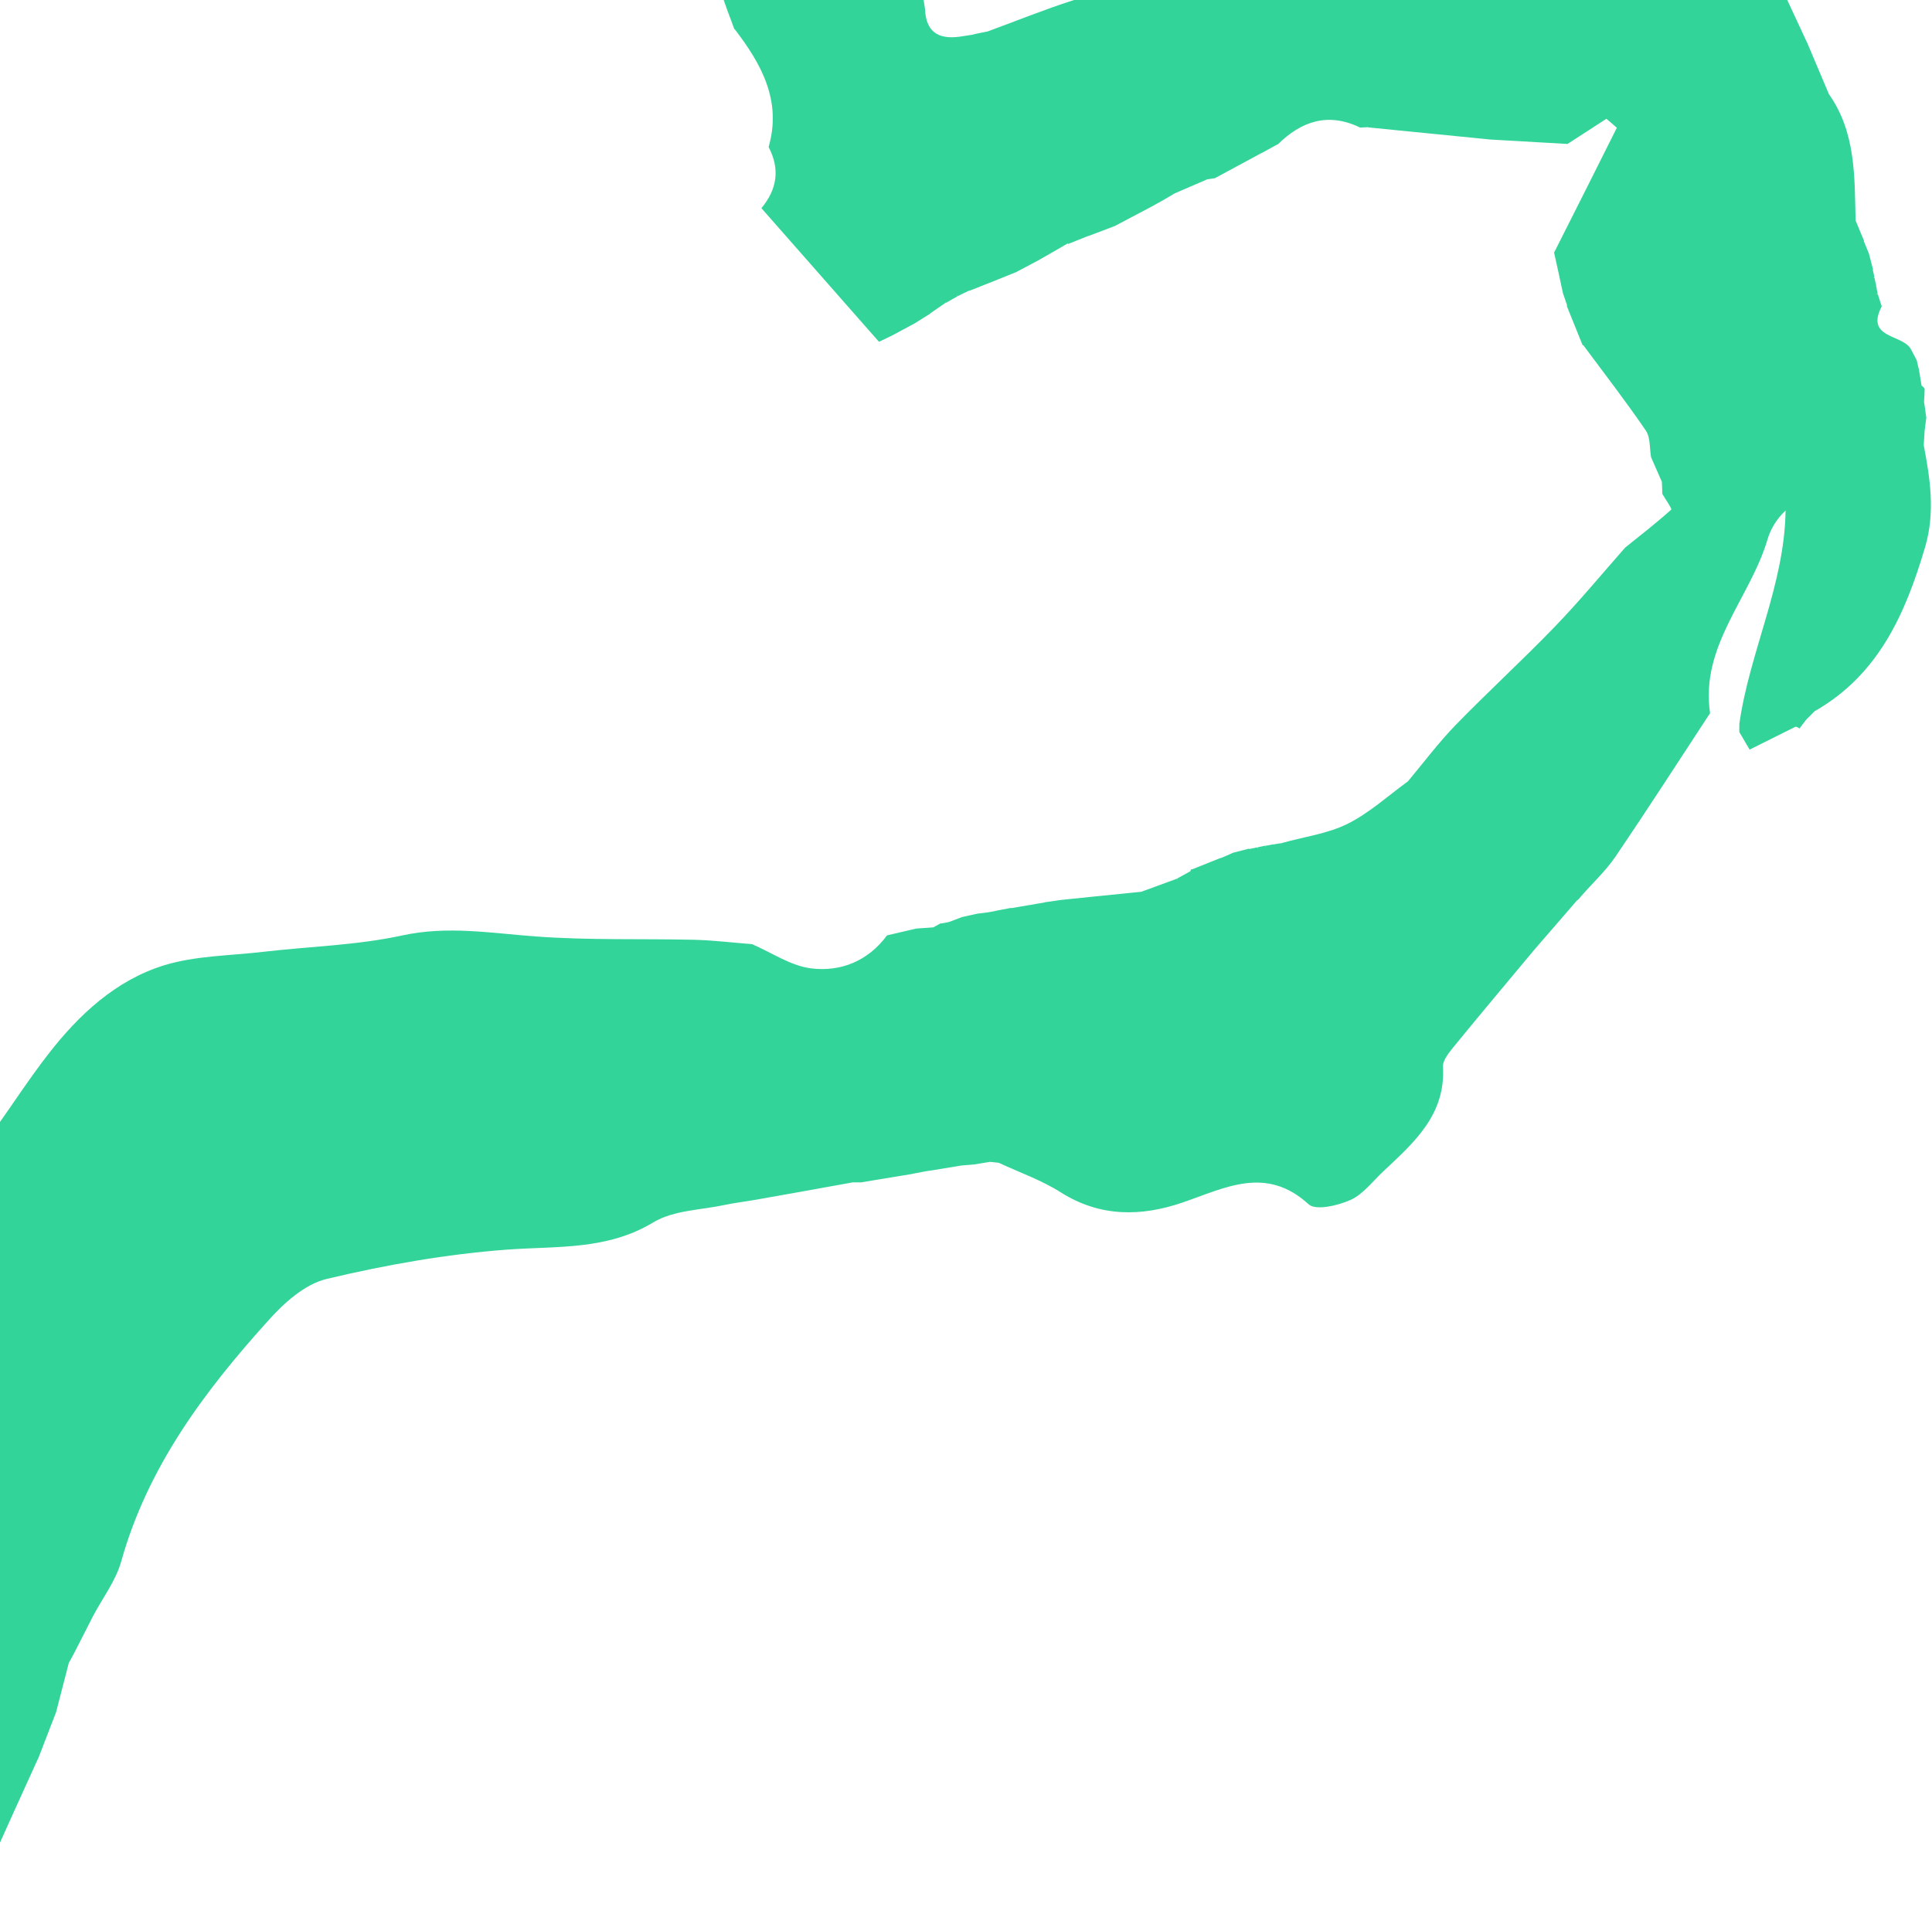 <svg xmlns="http://www.w3.org/2000/svg" width="363" height="359" viewBox="0 0 363 359" fill="none">
    <path d="M-29.04 -72.992C-25.23 -80.251 -21.884 -87.789 -17.052 -94.479C-15.986 -94.72 -14.943 -94.929 -14.031 -95.086L-13.973 -95.096C-13.993 -95.093 -14.012 -95.089 -14.031 -95.086C-12.135 -94.964 -10.296 -94.832 -8.4 -94.711L-8.41 -94.769L-4.301 -94.758L-4.382 -94.714C-2.516 -94.766 -0.639 -94.76 1.227 -94.812L1.217 -94.87C2.056 -94.835 2.886 -94.858 3.725 -94.823L3.634 -94.837C4.735 -94.966 5.812 -95.062 6.889 -95.158C7.423 -95.276 7.964 -95.34 8.473 -95.428L8.392 -95.384L10.91 -95.279L10.852 -95.269C11.913 -95.332 12.964 -95.453 14.049 -95.549L13.981 -95.597C14.501 -95.686 15.056 -95.751 15.61 -95.816L15.63 -95.701C16.647 -95.845 17.64 -95.956 18.657 -96.1C18.691 -96.076 18.787 -96.212 18.787 -96.212C19.307 -96.301 19.794 -96.414 20.314 -96.503L20.406 -96.489C22.392 -98.939 24.388 -101.332 26.384 -103.725L26.392 -103.734L26.378 -103.642C26.719 -104.772 27.05 -105.96 27.392 -107.09L27.401 -107.032C27.579 -107.839 27.725 -108.668 27.87 -109.498C27.753 -110.015 27.688 -110.54 27.576 -111.057C27.577 -111.045 27.577 -111.033 27.578 -111.021L27.558 -111.136C27.564 -111.11 27.57 -111.083 27.576 -111.057C27.514 -112.106 27.474 -113.188 27.411 -114.236L27.445 -114.212C27.482 -115.558 27.46 -116.893 27.496 -118.239L27.476 -118.355C26.843 -119.615 26.267 -120.886 25.667 -122.122C25.667 -122.985 25.677 -123.791 25.653 -124.62C26.308 -128.423 26.997 -132.201 27.652 -136.004L27.594 -135.994C27.529 -136.548 27.405 -137.093 27.316 -137.613L27.431 -137.633C24.678 -139.275 24.238 -141.312 26.434 -143.772C26.458 -143.806 26.332 -143.844 26.332 -143.844L26.063 -145.405L26.169 -145.483C21.635 -147.266 17.159 -149.059 12.625 -150.842L12.693 -150.794C11.853 -150.829 11.024 -150.806 10.184 -150.841L10.242 -150.851C8.661 -150.699 7.104 -150.581 5.522 -150.429L5.566 -150.347C4.737 -150.324 3.873 -150.325 3.068 -150.336L3.125 -150.346C1.547 -150.105 -0.008 -149.898 -1.586 -149.658C-2.373 -149.404 -3.126 -149.126 -3.914 -148.873L-3.938 -148.839C-4.448 -148.692 -4.935 -148.579 -5.445 -148.432L-5.455 -148.49C-8.744 -145.489 -12.328 -143.507 -16.942 -145.442L-19.239 -144.522C-19.273 -144.546 -19.225 -144.614 -19.225 -144.614C-21.546 -143.919 -23.834 -143.2 -26.155 -142.505C-26.131 -142.539 -26.049 -142.582 -26.049 -142.582L-27.622 -142.313L-27.421 -142.08L-27.668 -142.305L-27.622 -142.313L-27.644 -142.339C-28.165 -142.25 -28.709 -142.127 -29.23 -142.038L-29.148 -142.082C-32.237 -140.66 -35.209 -138.901 -38.425 -137.874C-40.005 -137.365 -42.044 -138.147 -43.869 -138.37C-49.799 -137.89 -54.779 -135.52 -58.555 -130.826C-61.563 -125.995 -64.798 -121.274 -67.511 -116.286C-69.317 -112.941 -70.407 -109.242 -71.69 -105.63C-73.567 -100.457 -75.296 -95.28 -77.082 -90.093L-77.024 -90.103C-77.216 -88.969 -77.383 -87.869 -77.575 -86.734C-79.47 -82.184 -81.356 -77.575 -83.275 -72.99C-83.614 -72.367 -83.944 -71.685 -84.307 -71.028C-84.315 -69.866 -83.946 -68.59 -84.308 -67.575C-85.377 -64.624 -86.925 -61.859 -87.869 -58.87C-89.42 -53.872 -92.177 -49.829 -95.183 -45.504C-99.17 -39.792 -100.853 -32.45 -103.108 -25.665C-106.037 -16.919 -108.488 -7.987 -111.258 0.821C-112.061 3.25 -113.365 5.527 -114.419 7.88C-114.644 8.127 -114.768 8.445 -114.766 8.802C-114.721 13.557 -114.667 18.369 -114.622 23.123L-114.251 23.03L-114.612 23.181C-114.498 23.668 -114.443 24.164 -114.329 24.651L-114.319 24.708C-114.206 25.195 -114.126 25.657 -114.036 26.178C-114.06 26.212 -114.05 26.269 -114.05 26.269C-113.937 26.755 -113.858 27.217 -113.768 27.736L-113.768 27.739L-113.792 27.773C-110.986 35.596 -108.147 43.443 -105.341 51.267L-105.351 51.209C-105.072 51.965 -104.759 52.744 -104.446 53.524L-104.49 53.442C-104.13 55.017 -103.745 56.559 -103.384 58.134L-103.428 58.052L-102.544 61.115C-102.448 62.185 -102.328 63.222 -102.209 64.259C-101.956 65.043 -101.736 65.804 -101.482 66.588L-101.526 66.507C-99.344 71.401 -94.98 75.654 -96.954 81.825L-96.93 81.791C-96.043 84.348 -95.133 86.87 -94.246 89.427L-94.232 89.335C-94.108 89.879 -94.019 90.4 -93.895 90.944L-93.647 92.39L-93.627 92.505L-93.358 94.067L-93.426 94.019C-90.489 96.601 -89.927 99.472 -92.471 102.667C-87.713 109.381 -81.846 115.46 -80.999 124.183C-80.911 125.21 -81.204 126.272 -81.348 127.338L-81.334 127.246C-80.796 129.505 -80.225 131.789 -79.687 134.048C-79.745 134.058 -79.723 134.53 -79.723 134.53C-79.243 135.936 -78.729 137.366 -78.215 138.796L-78.225 138.738C-77.912 139.518 -77.657 140.307 -77.344 141.087L-77.436 141.073C-77.109 142.624 -76.816 144.152 -76.49 145.703L-76.442 145.635C-76.081 147.21 -75.778 148.795 -75.418 150.371L-75.428 150.313C-75.139 151.126 -74.86 151.882 -74.605 152.672C-74.515 153.192 -74.368 153.703 -74.278 154.223L-74.249 154.218C-74.251 154.209 -74.253 154.199 -74.254 154.189L-73.874 154.154L-74.249 154.218C-74.163 154.711 -74.048 155.225 -73.961 155.719L-73.962 155.716L-73.673 155.667L-73.952 155.774C-73.955 155.756 -73.958 155.737 -73.961 155.719C-73.896 156.272 -73.772 156.816 -73.683 157.336L-73.799 157.355C-73.325 159.417 -72.908 161.489 -72.434 163.55L-72.444 163.493C-72.189 164.282 -71.91 165.038 -71.655 165.828C-71.542 166.314 -71.418 166.859 -71.305 167.345L-71.42 167.365C-70.568 170.761 -69.705 174.214 -68.853 177.61C-69.098 177.741 -69.126 177.925 -69.028 178.146C-69.194 179.603 -69.418 181.07 -69.608 182.561L-69.779 182.947C-69.795 183.545 -69.787 184.109 -69.803 184.707L-69.905 184.636C-68.189 196.5 -66.989 208.303 -72.361 219.661L-72.17 221.274L-72.214 221.192C-71.945 222.753 -71.642 224.338 -71.34 225.924L-71.35 225.866C-69.659 228.076 -67.911 230.277 -66.187 232.512C-60.927 234.706 -55.643 236.867 -50.384 239.062C-49.893 238.799 -49.255 238.184 -48.994 238.318C-41.559 242.253 -35.084 247.186 -31.616 255.223L-31.582 255.247C-28.205 258.955 -31.58 262.003 -33.056 264.666C-38.478 274.494 -37.93 275.948 -31.604 284.686C-26.453 291.78 -22.945 300.049 -18.862 307.861C-18.457 308.655 -18.918 309.955 -18.98 310.977L-18.631 311.275C-17.551 313.917 -16.529 316.569 -15.483 319.188C-10.157 322.881 -12.536 328.188 -12.563 333.033C-12.747 333.868 -12.954 334.737 -13.138 335.572L-13.114 335.538C-12.201 337.555 -10.894 339.444 -10.41 341.564C-9.189 347.099 -8.281 352.717 -7.234 358.282C-6.625 358.356 -6.007 358.489 -5.399 358.563C-4.368 357.464 -3.327 356.422 -2.262 355.347C-2.579 354.717 -3.374 353.901 -3.202 353.514C0.17 345.796 3.669 338.116 7.167 330.436L7.17 330.428L7.156 330.52C8.294 327.617 9.373 324.723 10.511 321.82L10.497 321.912C11.295 318.769 12.127 315.65 12.926 312.508L13.943 310.637C15.122 308.322 16.325 305.973 17.504 303.658C19.3 300.255 21.781 297.033 22.789 293.378C27.731 275.746 38.325 261.55 50.298 248.28C53.29 244.91 57.255 241.314 61.403 240.336C72.526 237.687 83.909 235.679 95.283 234.832C104.719 234.139 114.09 234.975 122.821 229.67C126.601 227.416 131.747 227.398 136.252 226.418C138.035 226.053 139.871 225.828 141.664 225.521C147.876 224.428 154.053 223.31 160.231 222.193L161.751 222.2C164.907 221.69 168.088 221.145 171.245 220.634C171.731 220.521 172.194 220.442 172.656 220.363C173.201 220.24 173.779 220.141 174.357 220.042C174.854 219.986 175.317 219.907 175.779 219.828C177.398 219.551 178.994 219.307 180.613 219.03C181.409 218.983 182.194 218.878 182.99 218.831C184.007 218.687 185.014 218.485 186.031 218.34C186.547 218.401 187.122 218.451 187.638 218.512C191.584 220.336 195.735 221.798 199.346 224.096C206.726 228.755 214.443 228.624 222.147 225.996C230.187 223.25 237.843 218.962 245.899 226.333C247.237 227.532 251.385 226.554 253.762 225.492C256.081 224.44 257.897 222.016 259.869 220.161C265.633 214.739 271.644 209.543 271.118 200.437C271.059 199.226 272.296 197.765 273.177 196.661C278.118 190.607 283.184 184.59 288.217 178.55C290.925 175.437 293.576 172.335 296.285 169.222C296.554 169.057 296.78 168.81 296.971 168.539C299.157 166.022 301.648 163.72 303.505 161.021C309.464 152.233 315.195 143.334 321.018 134.45C321.113 134.315 321.315 134.102 321.295 133.986C319.438 121.298 328.854 112.364 332.085 101.394C332.668 99.419 333.777 97.562 335.49 95.93C335.309 109.919 328.72 122.477 326.8 136.05L326.794 137.56C327.405 138.588 327.989 139.599 328.731 140.868C331.694 139.408 334.542 137.968 337.366 136.562C337.641 136.604 337.869 136.714 338.082 136.915C338.523 136.364 338.93 135.788 339.371 135.236C339.903 134.699 340.412 134.195 340.944 133.657C352.952 126.809 357.98 115.383 361.69 102.872C363.628 96.32 362.668 90.056 361.448 83.657C361.506 82.784 361.554 81.853 361.612 80.98L361.598 81.072C361.69 80.223 361.839 79.364 361.931 78.515L361.941 78.573C361.852 78.052 361.786 77.498 361.72 76.944L361.74 77.059C361.675 76.505 361.551 75.961 361.485 75.407L361.505 75.522C361.573 74.707 361.584 73.902 361.618 73.063C361.486 72.817 361.273 72.616 361.036 72.448C360.846 71.349 360.691 70.275 360.502 69.176L360.488 69.268L360.118 67.635L360.127 67.693C359.747 66.983 359.357 66.22 358.976 65.506C357.286 62.794 350.439 63.577 353.556 57.577L352.807 55.255C352.809 55.252 352.807 55.248 352.801 55.246C352.806 55.268 352.811 55.291 352.817 55.313L352.508 55.247C352.508 55.247 352.758 55.227 352.801 55.246C352.688 54.735 352.603 54.245 352.519 53.755L352.051 53.807L352.514 53.728L352.514 53.731C352.516 53.739 352.517 53.747 352.519 53.755L352.548 53.752C352.4 53.242 352.311 52.721 352.187 52.177C352.191 52.196 352.194 52.216 352.197 52.235L351.898 52.227L352.187 52.177C352.099 51.677 351.981 51.155 351.862 50.634L351.86 50.626L351.928 50.674C351.657 49.619 351.397 48.622 351.126 47.567L351.136 47.625C350.823 46.845 350.476 46.041 350.163 45.262L350.265 45.333C349.713 44.029 349.195 42.749 348.643 41.444C348.449 33.233 348.709 24.885 343.63 17.689C342.233 14.417 340.86 11.11 339.463 7.837L339.473 7.895C338.199 5.167 336.916 2.38 335.642 -0.348L335.652 -0.29C333.185 -5.284 330.751 -10.255 328.318 -15.225C327.156 -17.824 326.076 -20.466 324.751 -22.977C322.265 -27.73 318.943 -33.025 313.295 -31.939C299.861 -29.4 286.723 -25.484 273.442 -22.227C267.821 -20.818 263.349 -15.499 256.173 -18.794C253.466 -19.997 248.661 -17.299 245.052 -15.788C240.196 -13.736 235.712 -10.558 230.739 -8.843C221.129 -5.531 211.264 -3.008 201.556 0.083C196.168 1.809 190.883 3.964 185.535 5.921C185.106 6.025 184.667 6.07 184.238 6.173C183.66 6.272 183.092 6.429 182.547 6.552C182.051 6.607 181.564 6.72 181.068 6.776L181.01 6.786C176.938 7.513 174.005 6.557 173.801 1.74C173.745 1.245 173.656 0.727 173.567 0.208L173.566 0.203L173.556 0.145C173.466 -0.375 173.411 -0.872 173.321 -1.392L173.311 -1.45L173.052 -2.953L173.042 -3.011C172.929 -3.498 172.839 -4.018 172.726 -4.504L170.801 -9.978C170.992 -10.745 171.239 -11.521 171.454 -12.32C171.52 -13.118 171.577 -13.97 171.644 -14.766L171.924 -18.808C170.723 -22.341 169.579 -25.883 168.401 -29.449L167.391 -31.687C166.352 -32.878 165.323 -34.011 164.285 -35.202C163.818 -35.837 163.318 -36.495 162.852 -37.13C161.631 -37.992 160.469 -38.864 159.249 -39.727C158.581 -40.148 157.923 -40.512 157.289 -40.909C154.582 -41.605 151.865 -42.359 149.158 -43.055C146.916 -42.519 144.722 -41.705 142.478 -41.528C135.694 -40.991 129.937 -38.815 126.318 -32.689L126.366 -32.757C127.29 -28.934 128.223 -25.054 129.157 -21.174L129.178 -21.087C129.184 -21.116 129.196 -21.158 129.196 -21.158L129.567 -19.525L129.499 -19.573C129.794 -18.552 130.123 -17.507 130.418 -16.486L130.408 -16.544C131.26 -14.011 132.123 -11.421 133.01 -8.864L133.014 -9.014C133.137 -8.47 133.295 -7.901 133.418 -7.357L133.374 -7.439C134.409 -4.372 135.5 -1.314 136.592 1.743L136.549 1.661C137.043 2.975 137.527 4.231 137.987 5.522L138.001 5.43C143.028 11.98 146.929 18.901 144.414 27.636C146.583 31.759 146.02 35.575 143.058 39.118L165.153 64.234L167.462 63.124L167.38 63.168C168.174 62.764 168.91 62.37 169.67 61.943L169.588 61.986C170.348 61.559 171.118 61.189 171.878 60.761L171.796 60.805C172.791 60.188 173.81 59.537 174.805 58.92L174.771 58.897C175.733 58.256 176.684 57.557 177.645 56.916L177.745 56.631L177.679 56.94C178.439 56.512 179.141 56.094 179.877 55.701L179.877 55.682C179.858 55.692 179.839 55.701 179.819 55.711L179.885 55.402L179.877 55.682C180.625 55.322 181.32 54.971 182.071 54.611C182.104 54.635 182.081 54.669 182.081 54.669C185.094 53.498 188.097 52.269 191.077 51.075L191.019 51.084C192.491 50.297 194.02 49.499 195.492 48.711L195.434 48.721C197.199 47.734 198.93 46.724 200.661 45.713L200.657 45.862C201.913 45.379 203.16 44.839 204.416 44.356L204.392 44.389C206.183 43.726 207.916 43.072 209.673 42.384L209.615 42.394C211.881 41.202 214.088 40.021 216.354 38.829C217.09 38.435 217.792 38.018 218.528 37.624C219.23 37.206 219.989 36.778 220.691 36.36L220.634 36.37C222.66 35.517 224.676 34.606 226.702 33.754L226.61 33.739C227.164 33.674 227.708 33.552 228.262 33.486C231.202 31.892 234.12 30.331 237.06 28.736L237.037 28.77C238.042 28.211 239.023 27.685 240.028 27.126L240.038 27.184C244.486 22.762 249.551 21.061 255.528 23.966L255.47 23.976C256.035 23.969 256.589 23.904 257.153 23.896L257.072 23.94C264.73 24.682 272.399 25.482 280.058 26.224C284.84 26.506 289.679 26.779 294.518 27.052L301.83 22.317C302.494 22.888 303.124 23.435 303.788 24.006C299.896 31.811 295.97 39.592 292.044 47.373L292.037 47.388L291.969 47.34C292.567 49.946 293.106 52.562 293.67 55.144L293.66 55.086C293.915 55.876 294.194 56.631 294.449 57.421L294.367 57.465C295.36 59.944 296.386 62.447 297.378 64.926L297.45 64.824C301.405 70.159 305.499 75.44 309.243 80.93C310.128 82.267 309.912 84.298 310.234 85.998L310.224 85.941C310.874 87.466 311.581 88.982 312.231 90.508L312.235 90.358C312.283 91.151 312.306 91.978 312.33 92.805L312.33 92.812C312.924 93.841 314.178 95.591 314.001 95.77C311.216 98.271 308.277 100.56 305.347 102.907C300.989 107.85 296.752 112.98 292.18 117.721C286.093 124.032 279.613 129.963 273.492 136.249C270.283 139.567 267.5 143.287 264.538 146.83C260.78 149.557 257.286 152.775 253.202 154.813C249.444 156.677 245.02 157.256 240.902 158.408L240.994 158.422C240.439 158.487 239.919 158.576 239.398 158.665L239.197 158.878L239.364 158.641C238.878 158.754 238.357 158.843 237.837 158.932L237.825 159.381L237.803 158.909C237.283 158.998 236.772 159.145 236.252 159.234L236.252 159.237C236.271 159.232 236.29 159.228 236.309 159.224L236.335 159.547L236.252 159.237C235.729 159.353 235.225 159.44 234.7 159.559L234.714 159.467C233.659 159.737 232.662 159.997 231.607 160.267L231.665 160.257C230.895 160.627 230.115 160.939 229.312 161.285L229.36 161.217C227.579 161.939 225.822 162.627 224.041 163.349C223.8 163.33 223.67 163.442 223.686 163.707C222.82 164.212 221.945 164.66 221.103 165.131L221.112 165.139C221.128 165.133 221.145 165.127 221.161 165.121L221.317 165.333L221.112 165.139C218.885 165.935 216.668 166.787 214.441 167.582L214.383 167.592L212.671 167.763C208.22 168.209 203.807 168.651 199.375 169.12L199.433 169.11L196.235 169.569C196.263 169.576 196.3 169.587 196.3 169.587L194.739 169.854C194.213 169.973 193.677 170.038 193.12 170.132L193.09 170.137L193.062 170.141L191.616 170.389L191.501 170.409L189.939 170.676L190.045 170.599C188.98 170.811 187.939 170.989 186.875 171.201L186.966 171.215L185.405 171.482C184.793 171.557 184.238 171.623 183.626 171.698C182.653 171.924 181.704 172.116 180.731 172.342C179.893 172.664 179.113 172.976 178.3 173.265L178.415 173.245C177.871 173.368 177.293 173.467 176.772 173.556L176.844 173.454C176.353 173.717 175.839 174.013 175.348 174.276C174.294 174.338 173.217 174.434 172.163 174.496C170.403 174.916 168.666 175.302 166.905 175.722L166.65 175.795C163.101 180.599 157.98 182.667 152.415 181.983C148.583 181.508 145 179.026 141.301 177.428C137.682 177.154 134.091 176.698 130.444 176.608C120.492 176.378 110.49 176.721 100.598 175.975C92.187 175.361 84.052 173.927 75.505 175.807C66.982 177.654 58.147 177.857 49.45 178.87C43.237 179.607 36.744 179.587 30.836 181.403C21.792 184.201 14.861 190.627 9.089 198.074C5.749 202.366 2.759 206.955 -1.238 212.61C-4.029 202.105 -6.334 193.214 -8.836 184.387C-10.41 178.704 -12.355 173.114 -14.126 167.495C-14.226 166.916 -14.267 166.328 -14.367 165.75L-14.217 165.754L-15.371 161.13L-15.361 161.188C-15.674 160.408 -15.963 159.595 -16.275 158.815L-16.289 158.906C-16.437 158.396 -16.56 157.852 -16.684 157.307L-16.664 157.423C-16.797 156.821 -16.897 156.243 -16.997 155.664C-17.1 155.236 -17.18 154.773 -17.283 154.344C-17.63 153.541 -17.943 152.761 -18.29 151.957L-18.174 151.937C-21.929 146.896 -24.085 141.461 -21.877 135.101C-22.1 134.841 -22.323 134.582 -22.57 134.357C-25.951 131.662 -26.663 128.569 -24.101 124.946C-26.793 123.145 -28.198 121.034 -25.711 118.019L-25.769 118.029C-27.608 112.362 -30.392 106.737 -27.429 100.605L-27.419 100.662C-27.449 99.626 -27.512 98.565 -27.542 97.529L-27.6 97.539C-27.532 96.723 -27.44 95.874 -27.372 95.059L-27.338 95.083C-27.549 92.649 -27.817 90.225 -28.052 87.824L-28.032 87.94C-27.882 87.081 -27.766 86.198 -27.651 85.315L-27.889 83.927L-27.811 82.307L-27.763 82.239L-26.542 77.923L-26.556 78.014C-26.217 76.89 -25.854 75.733 -25.49 74.576C-25.399 73.764 -25.259 72.944 -25.169 72.133C-25.172 72.149 -25.175 72.166 -25.179 72.183L-25.165 72.091C-25.166 72.105 -25.168 72.119 -25.169 72.133C-24.862 70.489 -24.499 68.836 -24.192 67.193L-24.125 67.24C-24.033 66.391 -23.907 65.566 -23.815 64.717L-23.781 64.741C-23.597 63.044 -23.437 61.38 -23.277 59.717L-23.277 59.714L-23.267 59.772C-23.205 57.886 -23.109 56.025 -23.046 54.139L-23.114 54.091C-23.18 53.537 -23.269 53.017 -23.359 52.496L-23.291 52.544C-23.338 51.762 -23.362 50.947 -23.385 50.132C-25.521 46.188 -27.714 42.254 -29.85 38.31L-29.71 38.256C-30.306 37.028 -30.925 35.834 -31.521 34.607C-31.937 33.865 -32.3 33.114 -32.718 32.372L-32.674 32.454L-42.815 14.011L-42.839 14.045C-43.315 13.353 -43.802 12.603 -44.278 11.911L-44.234 11.993L-47.272 6.798L-47.31 6.924C-47.491 6.389 -47.614 5.845 -47.772 5.277C-47.909 4.824 -48.057 4.314 -48.194 3.861C-48.483 3.047 -48.83 2.244 -49.119 1.43C-47.887 -2.829 -46.588 -7.039 -45.472 -11.278C-43.838 -17.689 -40.837 -23.947 -43.194 -30.895C-43.591 -31.987 -43.295 -33.556 -42.771 -34.658C-36.971 -46.961 -35.496 -60.696 -29.04 -72.992Z" fill="#32D499"/>
</svg>